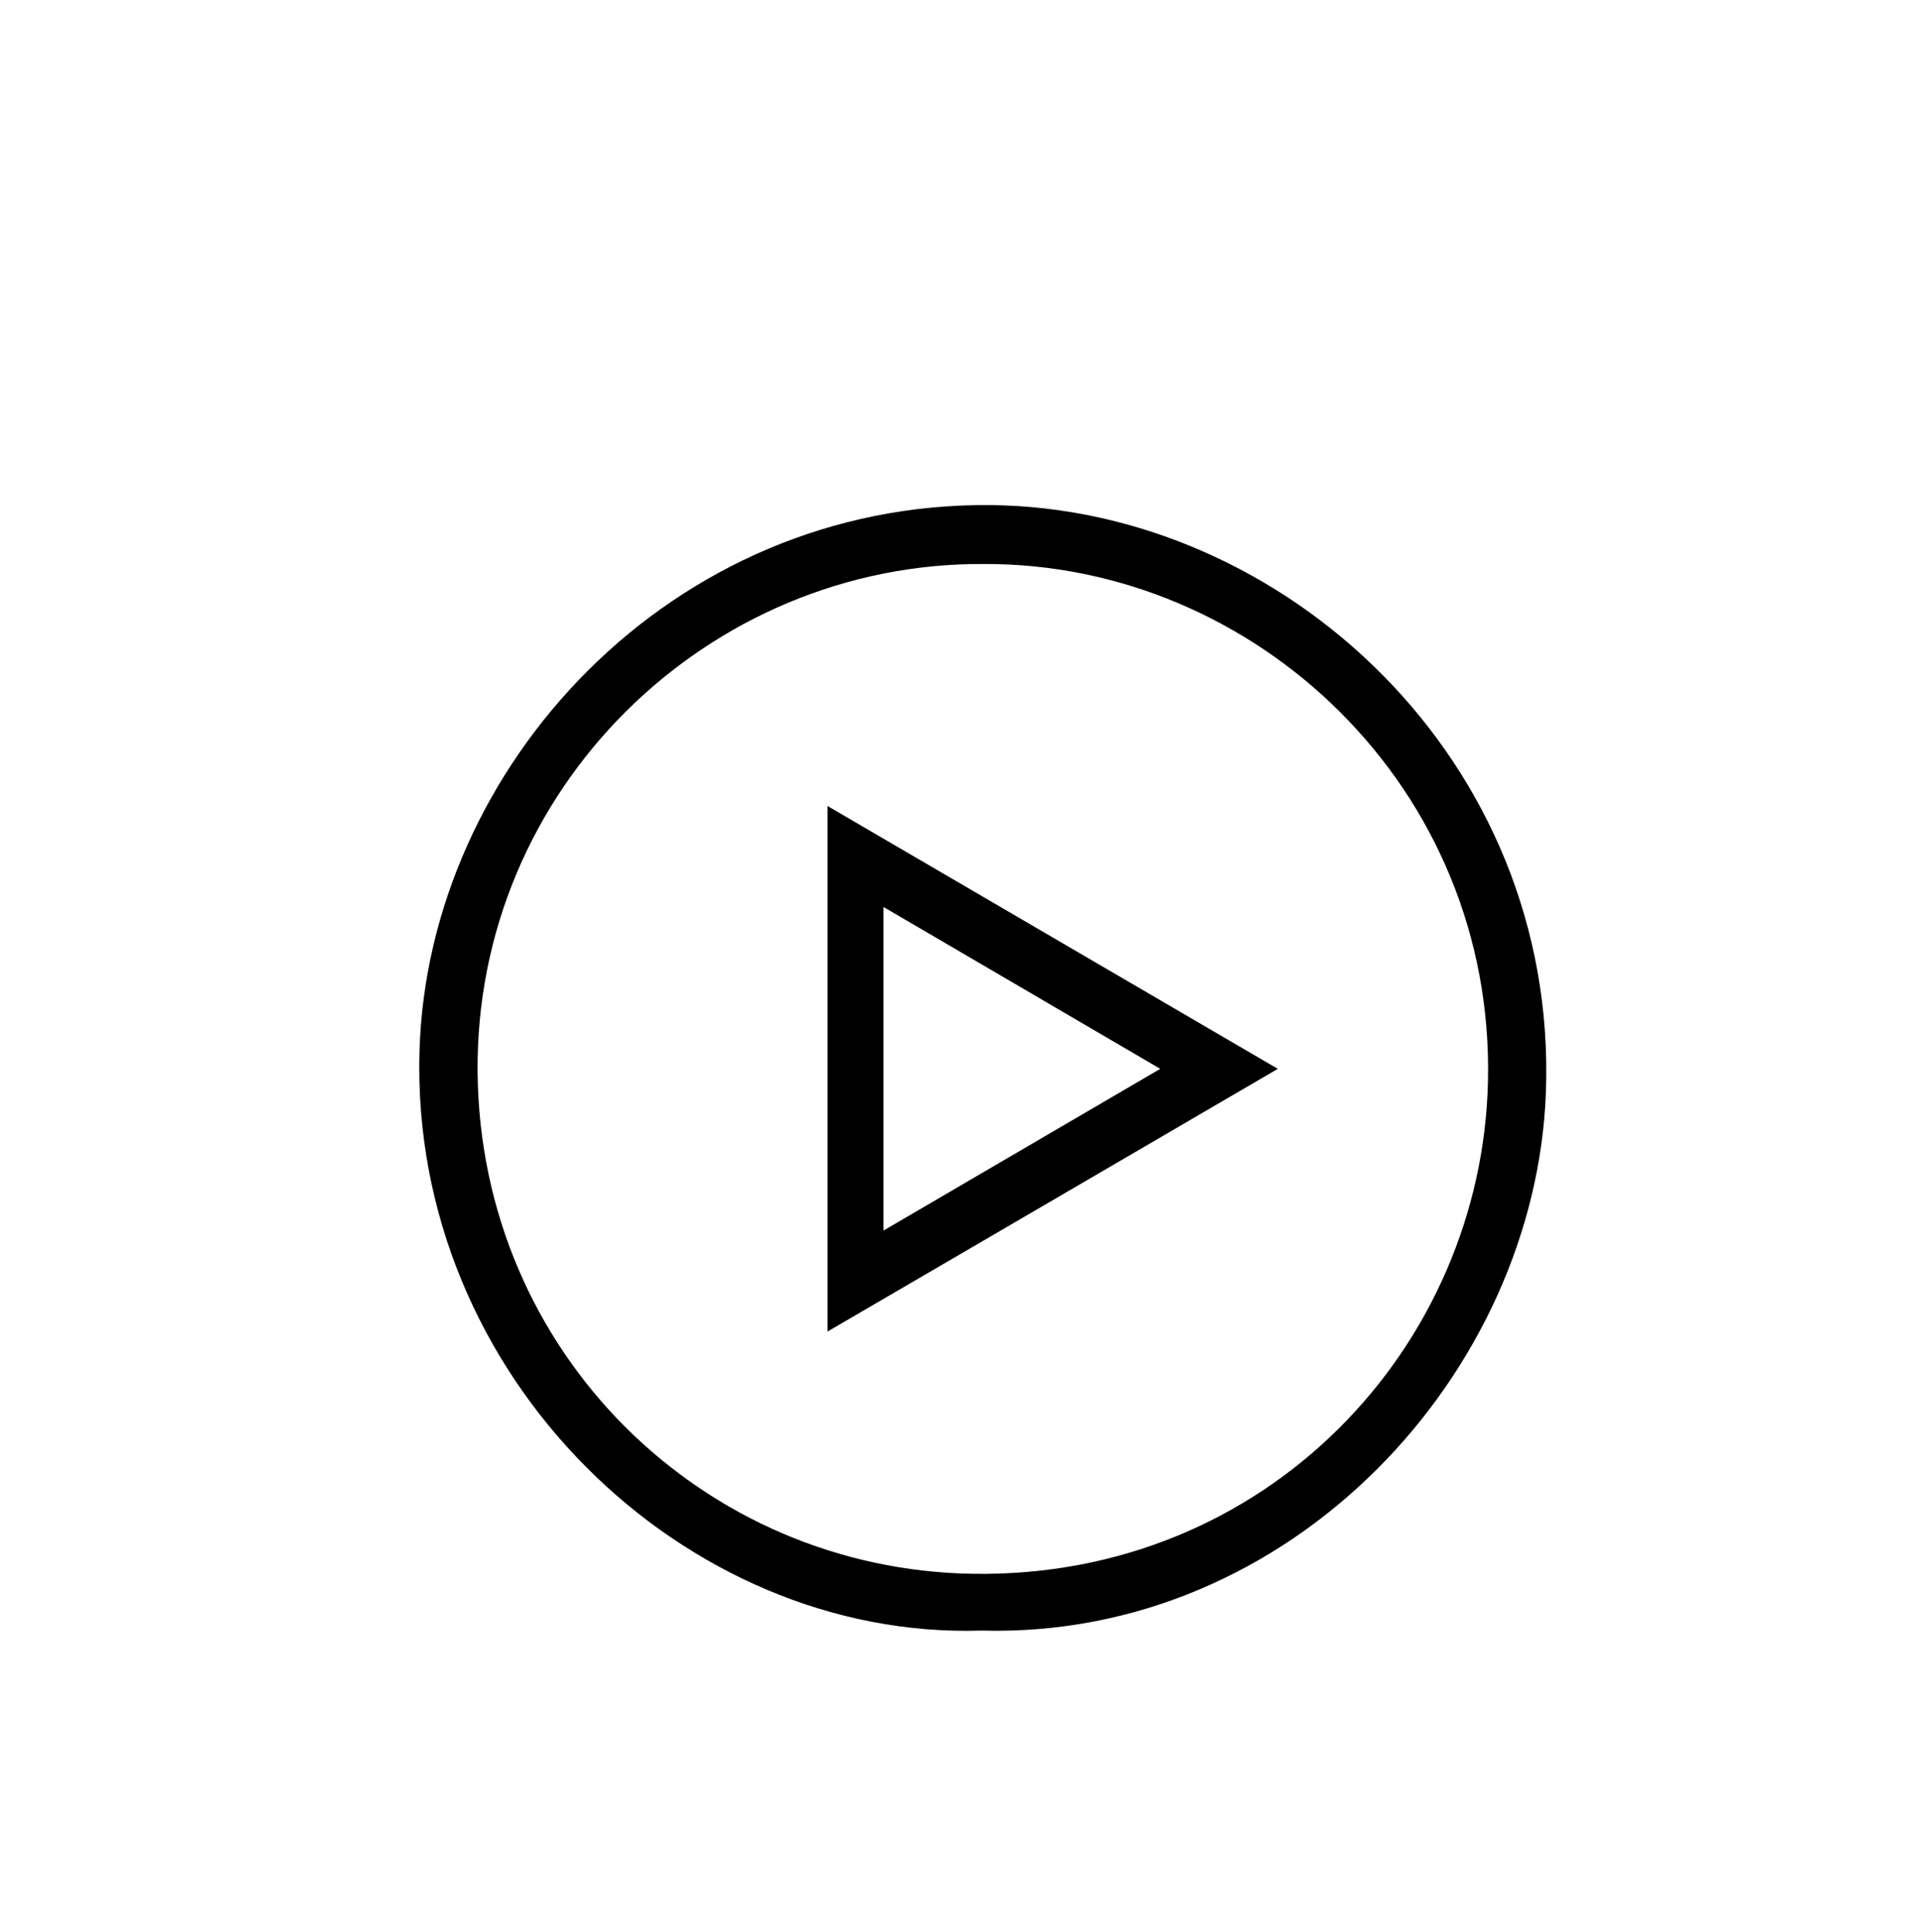 <svg width="143" height="144" viewBox="0 0 143 144" fill="none" xmlns="http://www.w3.org/2000/svg">
<path d="M73.11 121.51C51.04 122.21 30.56 102.62 31.26 78.33C31.87 57.15 49.99 37.38 73.87 37.64C95.69 37.88 116.08 56.64 115.2 81.35C114.46 102.31 96.27 122.16 73.11 121.51ZM73.32 42.03C52.75 41.9 35.38 58.78 35.59 79.93C35.8 100.86 52.43 116.99 72.53 117.28C94.41 117.6 110.42 100.38 110.88 80.6C111.39 58.71 93.54 41.95 73.32 42.03Z" fill="black"/>
<path d="M61.66 60.06C72.9 66.62 83.81 72.99 95.22 79.65C83.71 86.37 72.83 92.72 61.66 99.23V60.05V60.06ZM65.84 67.59V91.7C72.77 87.65 79.35 83.8 86.46 79.65C79.36 75.5 72.81 71.67 65.84 67.59Z" fill="black"/>
</svg>
